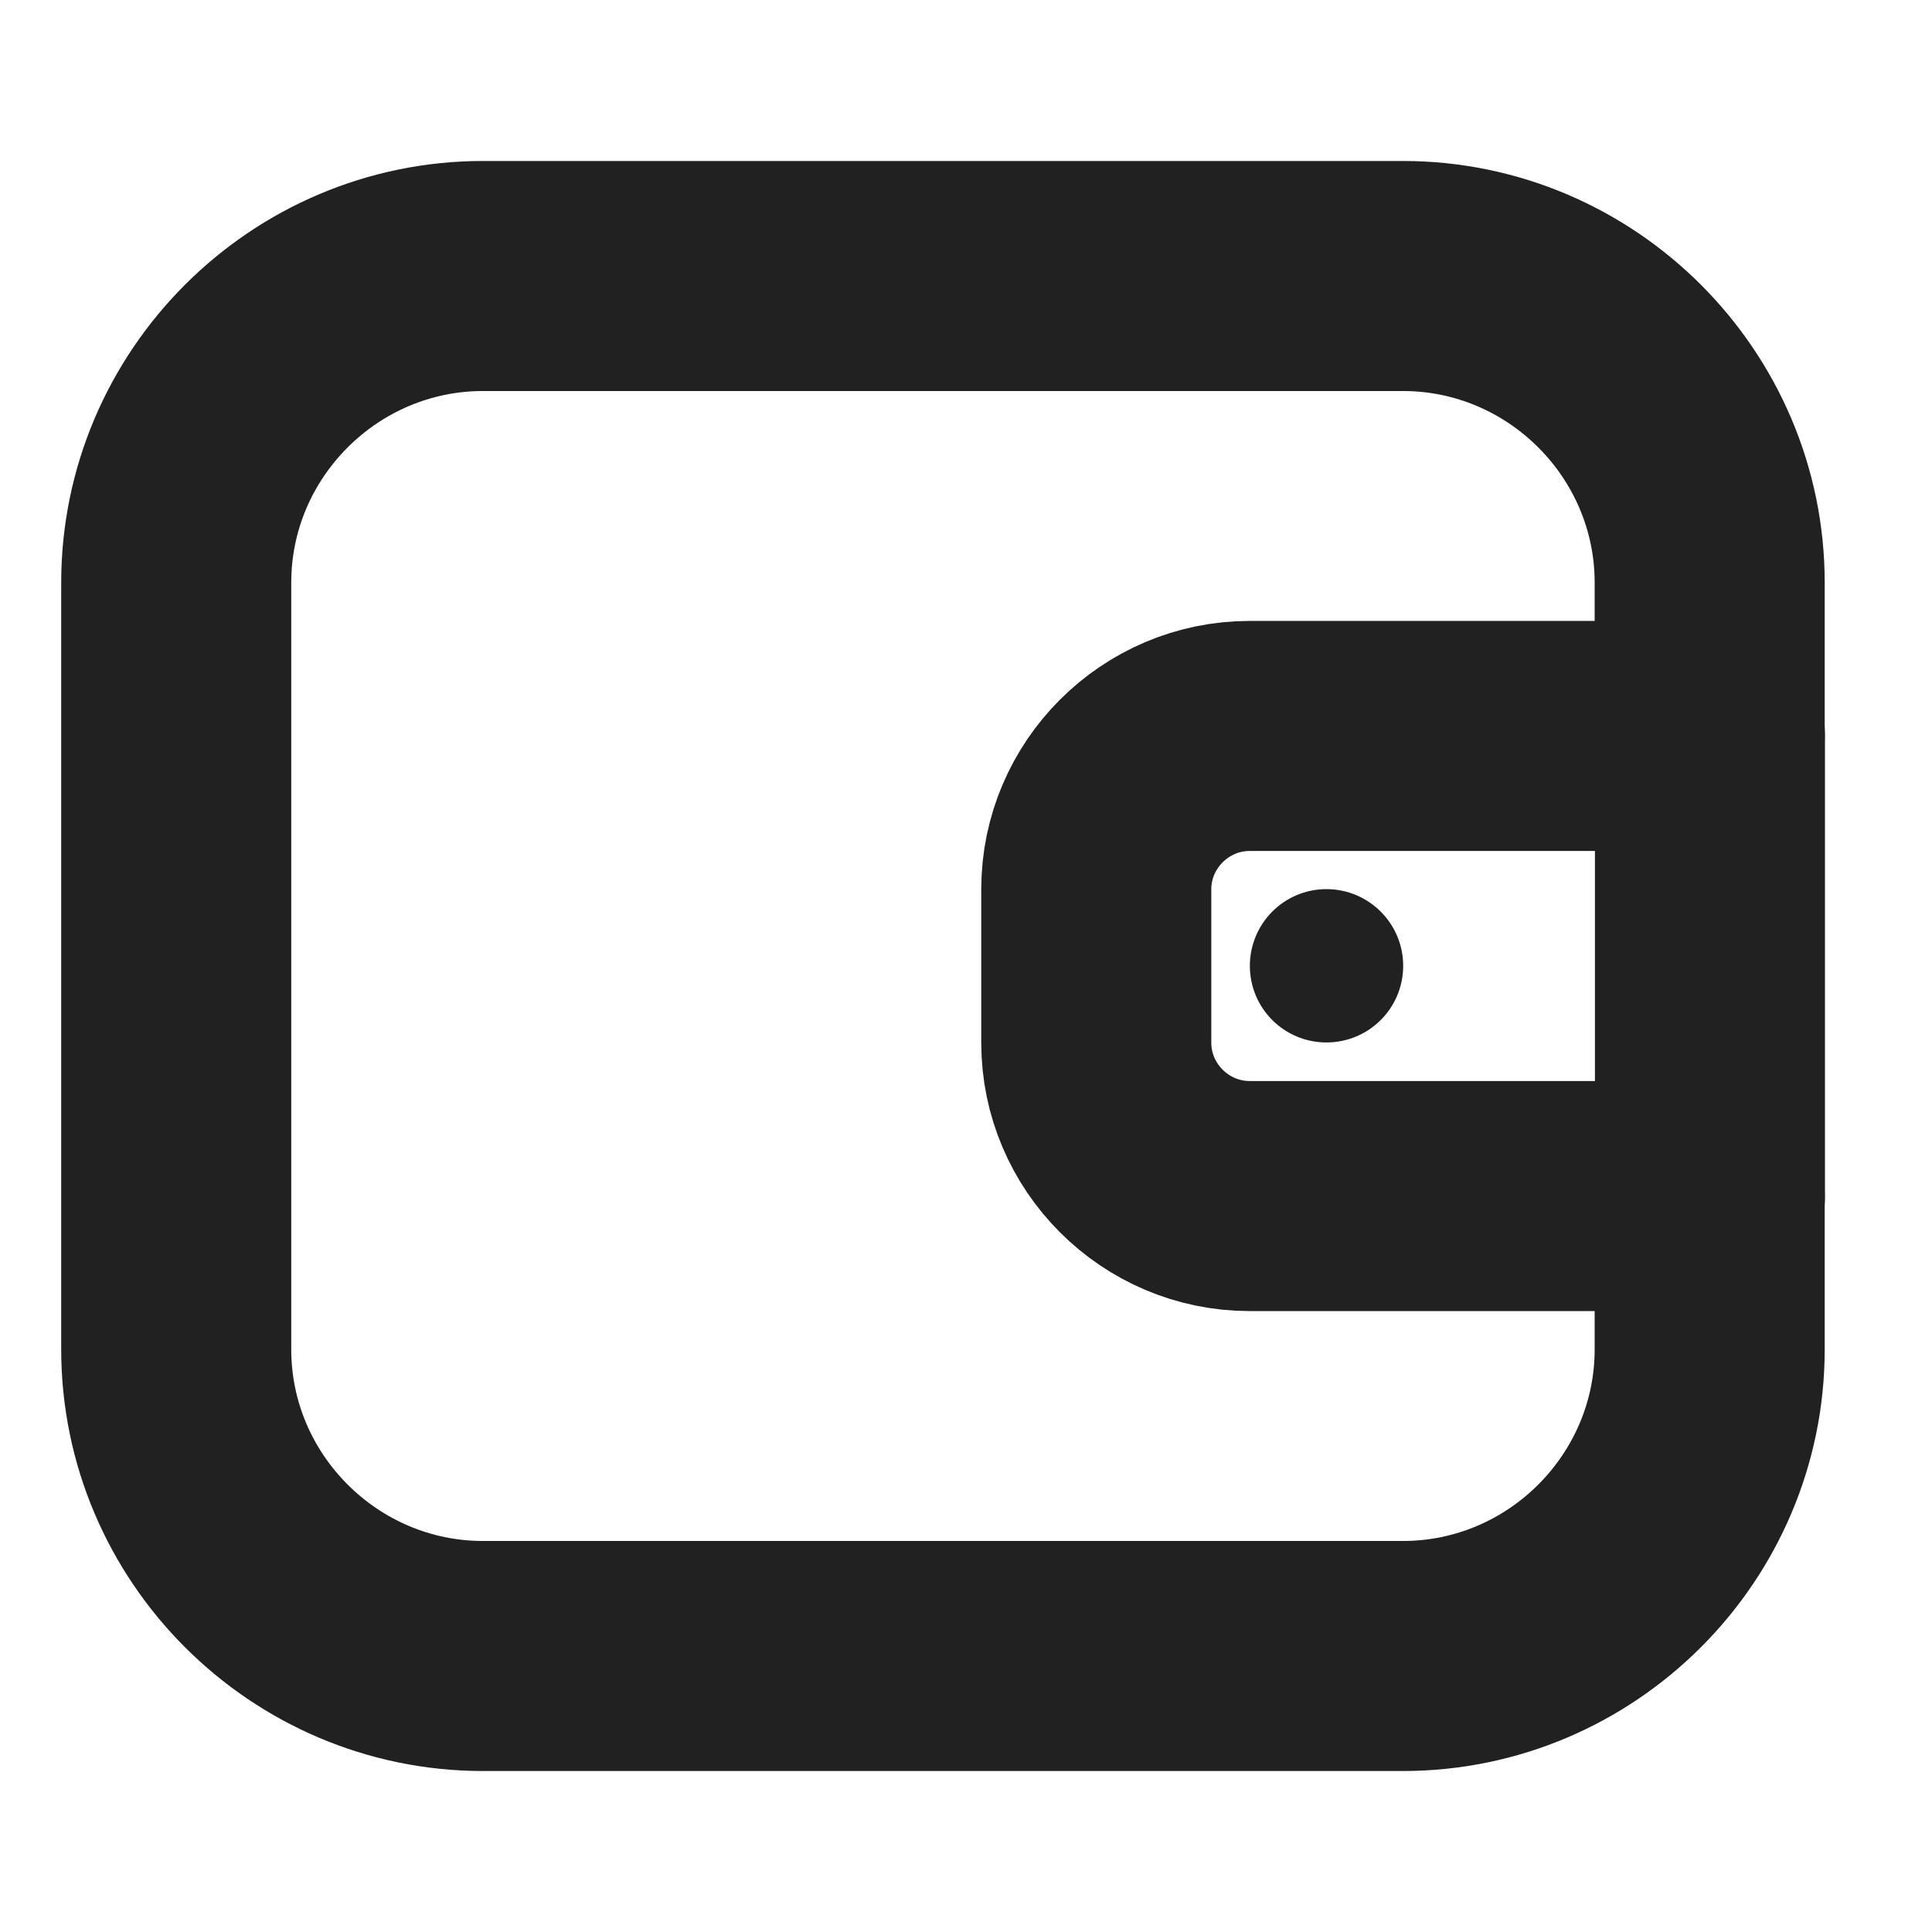 <svg width="14" height="14" viewBox="0 0 14 14" fill="none" xmlns="http://www.w3.org/2000/svg">
<path d="M9.055 5.333H12.389V4.222C12.389 3 11.389 2 10.166 2H3.5C2.277 2 1.277 3 1.277 4.222V9.778C1.277 11 2.277 12 3.5 12H10.166C11.389 12 12.389 11 12.389 9.778V8.667H9.055C8.444 8.667 7.944 8.167 7.944 7.556V6.444C7.944 5.833 8.444 5.333 9.055 5.333Z" stroke="#212121" stroke-width="1.667" stroke-miterlimit="10" stroke-linecap="round" stroke-linejoin="round"/>
<path d="M9.612 7.554C9.919 7.554 10.168 7.306 10.168 6.999C10.168 6.692 9.919 6.443 9.612 6.443C9.305 6.443 9.057 6.692 9.057 6.999C9.057 7.306 9.305 7.554 9.612 7.554Z" fill="#212121"/>
<path d="M12.391 5.334V8.667" stroke="#212121" stroke-width="1.667" stroke-miterlimit="10" stroke-linecap="round" stroke-linejoin="round"/>
</svg>
